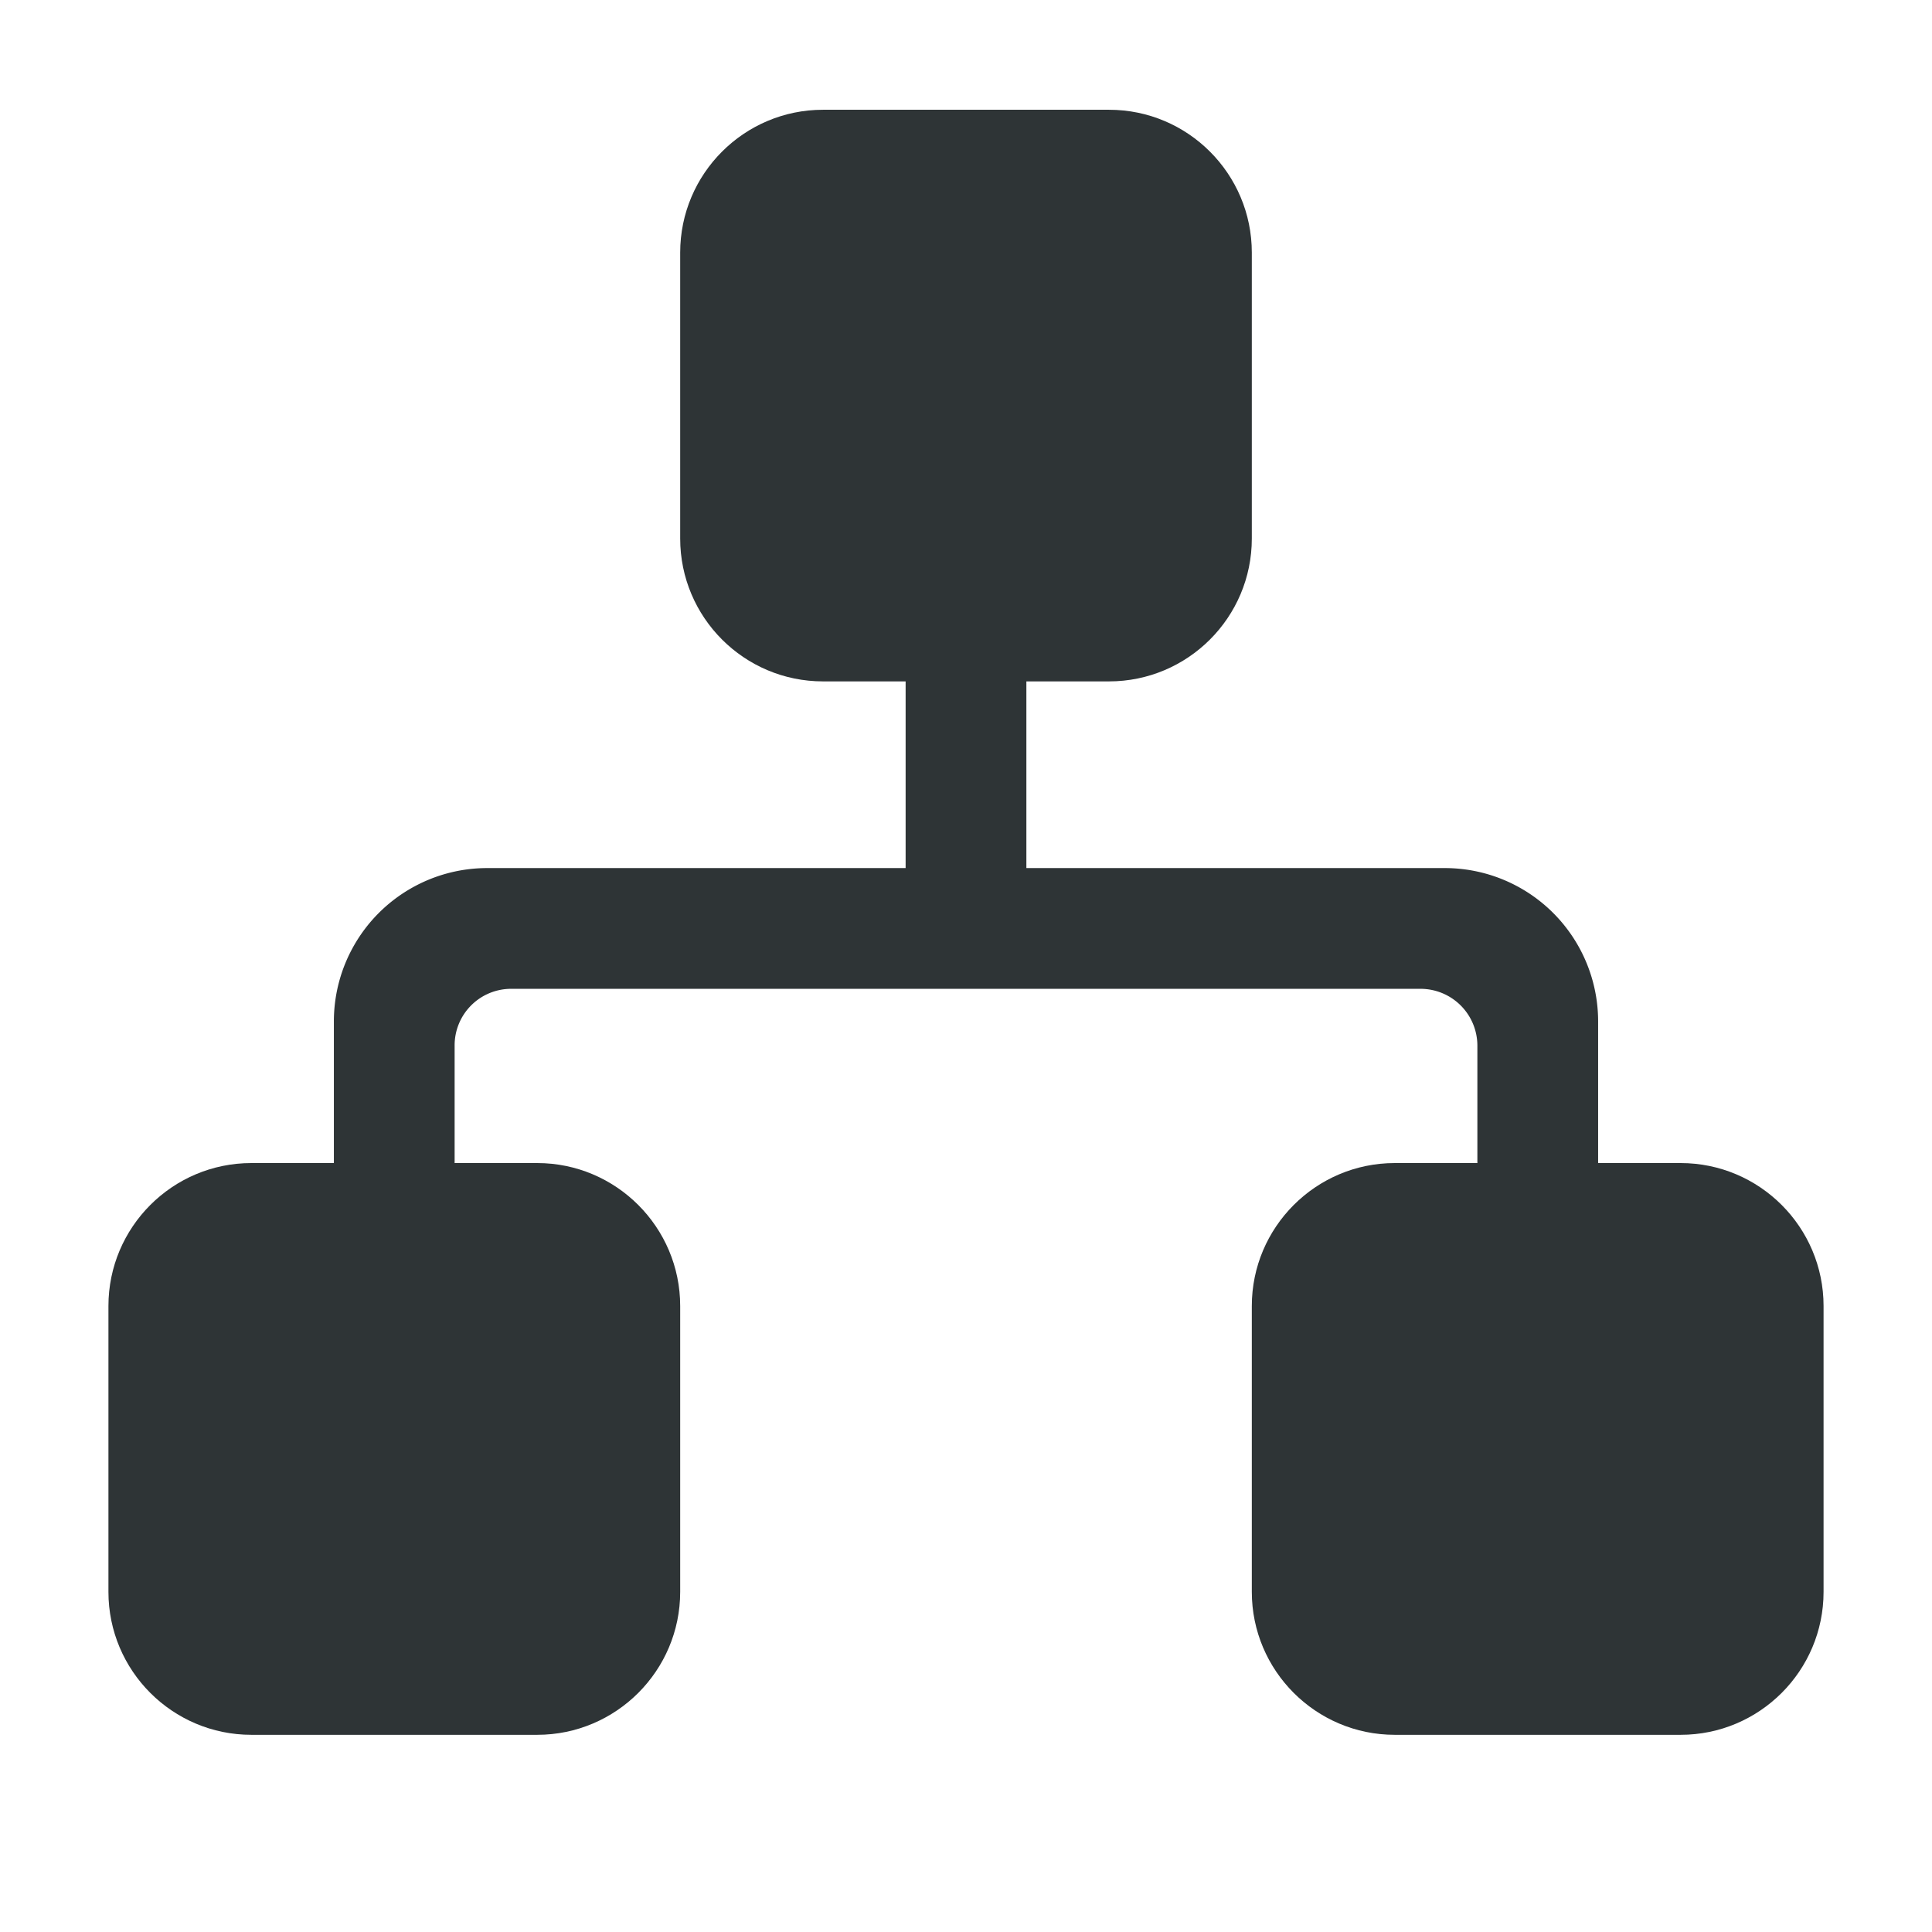 <svg viewBox="0 0 16 16" xmlns="http://www.w3.org/2000/svg" clip-rule="evenodd" fill-rule="evenodd" stroke-linejoin="round" stroke-miterlimit="2"><path d="M5.633 10.816c0-.653-.531-1.184-1.184-1.184H2.082c-.654 0-1.184.531-1.184 1.184v2.367c0 .653.53 1.184 1.184 1.184h2.367c.653 0 1.184-.531 1.184-1.184v-2.367zm9.469 0c0-.653-.53-1.184-1.184-1.184h-2.367c-.653 0-1.184.531-1.184 1.184v2.367c0 .653.531 1.184 1.184 1.184h2.367c.654 0 1.184-.531 1.184-1.184v-2.367zm-4.735-8.724c0-.653-.53-1.183-1.183-1.183H6.816c-.653 0-1.183.53-1.183 1.183V4.46c0 .653.53 1.183 1.183 1.183h2.368c.653 0 1.183-.53 1.183-1.183V2.092z" fill="#2e3436"/><path d="M8.5 7.189h3.464a1.27 1.27 0 0 1 1.271 1.271v4.04h-1V8.658a.471.471 0 0 0-.47-.469h-7.53a.468.468 0 0 0-.47.469V12.5h-1V8.46a1.27 1.27 0 0 1 1.271-1.271H7.5V3.098h1v4.091z" fill="#2e3436"/></svg>